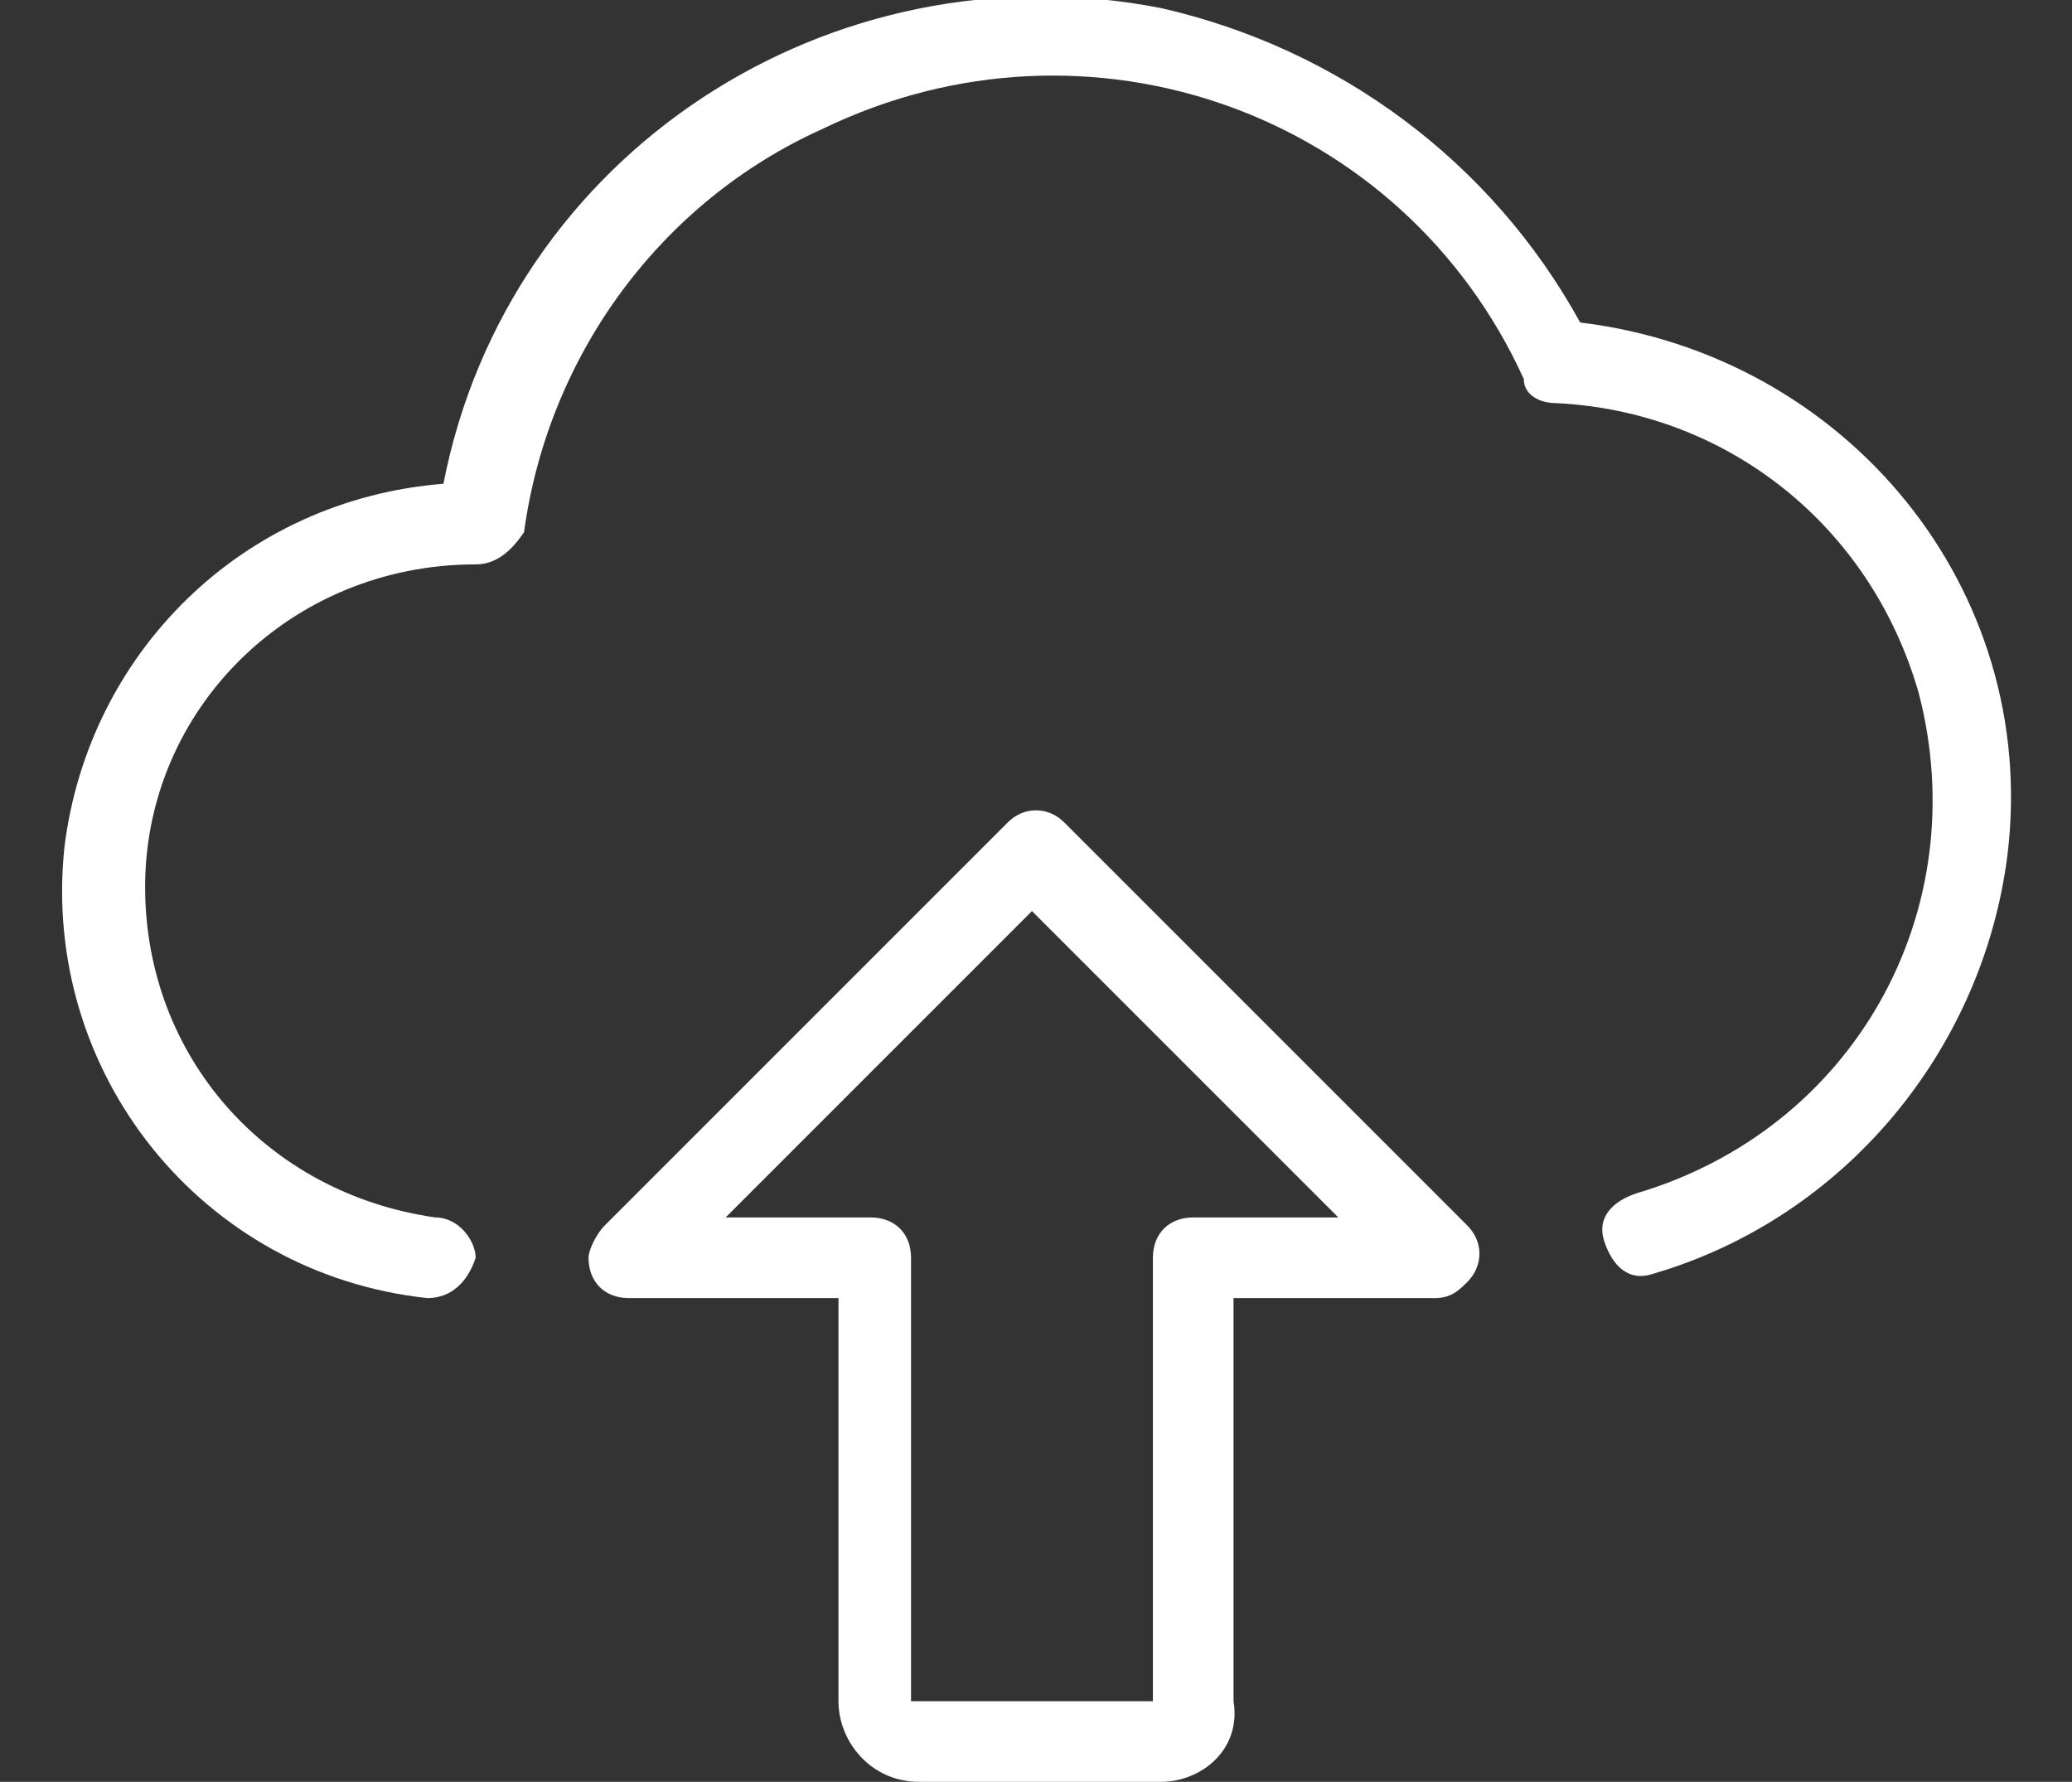 <?xml version="1.0" encoding="utf-8"?>
<!-- Generator: Adobe Illustrator 24.2.3, SVG Export Plug-In . SVG Version: 6.00 Build 0)  -->
<svg version="1.1" id="Group_182" xmlns="http://www.w3.org/2000/svg" xmlns:xlink="http://www.w3.org/1999/xlink" x="0px" y="0px"
	 viewBox="0 0 25.7 22.1" style="enable-background:new 0 0 25.7 22.1;" xml:space="preserve">
<rect x="0" y="0" width="25.7" height="22.1" fill="#333333" stroke="none"/>
<style type="text/css">
	.st0{fill:#FFFFFF;}
</style>
<g id="Group_187" transform="translate(0)">
	<path id="Path_2163" class="st0" d="M14.4,22.1h-3c-0.6,0-1-0.5-1-1v-5H7.8c-0.3,0-0.5-0.2-0.5-0.5c0-0.1,0.1-0.3,0.2-0.4l5-5
		c0.2-0.2,0.5-0.2,0.7,0l0,0l5,5c0.2,0.2,0.2,0.5,0,0.7c-0.1,0.1-0.2,0.2-0.4,0.2h-2.5v5C15.4,21.7,14.9,22.1,14.4,22.1z M9,15.1
		h1.8c0.3,0,0.5,0.2,0.5,0.5v5.5h3v-5.5c0-0.3,0.2-0.5,0.5-0.5h1.8l-3.8-3.8L9,15.1z"/>
	<path id="Path_2164" class="st0" d="M5.3,16.1L5.3,16.1c-2.8-0.3-4.8-2.8-4.5-5.6C1.1,8.1,3,6.2,5.5,6c0.8-4.1,4.8-6.7,8.9-5.9
		C16.6,0.6,18.5,2,19.6,4c3.3,0.4,5.7,3.3,5.3,6.6c-0.3,2.4-2,4.5-4.4,5.2c-0.3,0.1-0.5-0.1-0.6-0.4c-0.1-0.3,0.1-0.5,0.4-0.6l0,0
		c2.7-0.8,4.2-3.5,3.5-6.2c-0.6-2.1-2.4-3.5-4.5-3.6c-0.2,0-0.4-0.1-0.4-0.3c-1.5-3.3-5.4-4.7-8.7-3.1c-2,0.9-3.4,2.8-3.7,5
		C6.3,6.9,6.1,7,5.9,7c-2.3,0-4.1,1.8-4.1,4c0,2.1,1.5,3.8,3.6,4.1c0.3,0,0.5,0.3,0.5,0.5C5.8,15.9,5.6,16.1,5.3,16.1L5.3,16.1z"/>
</g>
</svg>
